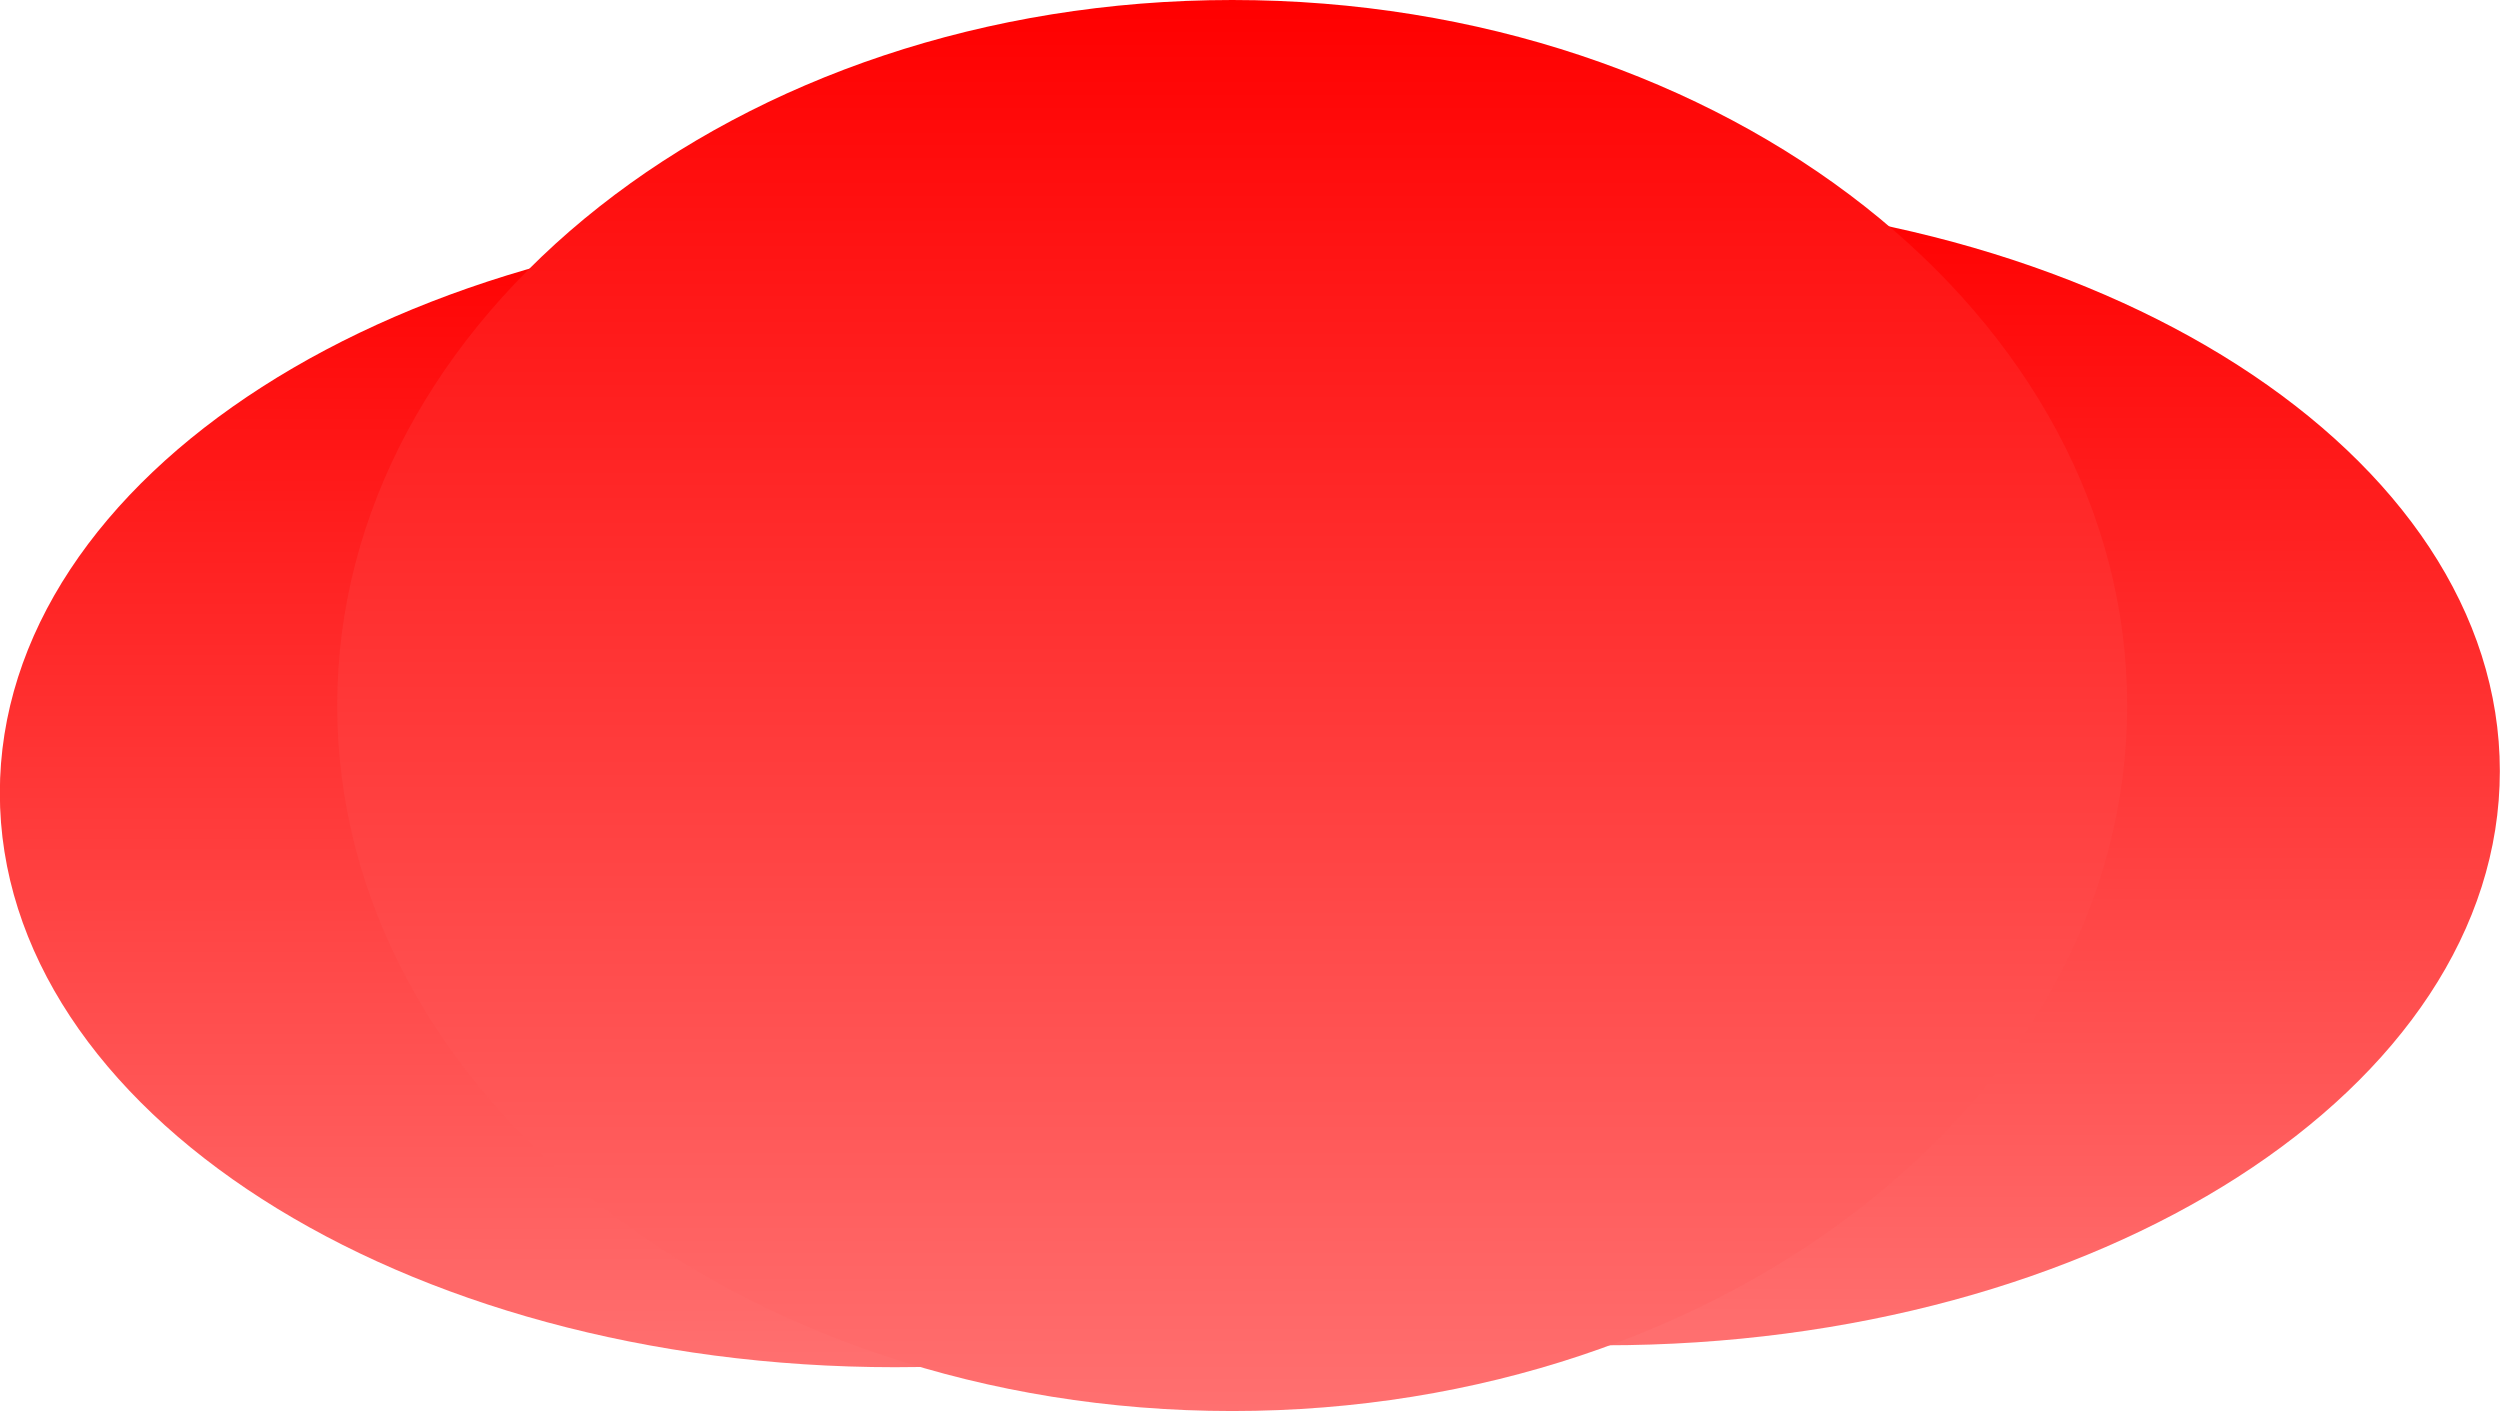 <svg version="1.1" xmlns="http://www.w3.org/2000/svg" xmlns:xlink="http://www.w3.org/1999/xlink" width="15.517" height="8.758" viewBox="0,0,15.517,8.758"><defs><linearGradient x1="242.204" y1="176.843" x2="242.204" y2="183.972" gradientUnits="userSpaceOnUse" id="color-1"><stop offset="0" stop-color="#ff0000"/><stop offset="1" stop-color="#ff7070"/></linearGradient><linearGradient x1="237.796" y1="176.979" x2="237.796" y2="184.107" gradientUnits="userSpaceOnUse" id="color-2"><stop offset="0" stop-color="#ff0000"/><stop offset="1" stop-color="#ff7070"/></linearGradient><linearGradient x1="239.89" y1="175.621" x2="239.89" y2="184.379" gradientUnits="userSpaceOnUse" id="color-3"><stop offset="0" stop-color="#ff0000"/><stop offset="1" stop-color="#ff7070"/></linearGradient></defs><g transform="translate(-232.242,-175.621)"><g data-paper-data="{&quot;isPaintingLayer&quot;:true}" fill-rule="nonzero" stroke="none" stroke-width="0" stroke-linecap="butt" stroke-linejoin="miter" stroke-miterlimit="10" stroke-dasharray="" stroke-dashoffset="0" style="mix-blend-mode: normal"><path d="M247.758,180.407c0,1.968 -2.487,3.564 -5.555,3.564c-3.068,0 -5.555,-1.596 -5.555,-3.564c0,-1.968 2.487,-3.564 5.555,-3.564c3.068,0 5.555,1.596 5.555,3.564z" fill="url(#color-1)"/><path d="M243.351,180.543c0,1.968 -2.487,3.564 -5.555,3.564c-3.068,0 -5.555,-1.596 -5.555,-3.564c0,-1.968 2.487,-3.564 5.555,-3.564c3.068,0 5.555,1.596 5.555,3.564z" fill="url(#color-2)"/><path d="M239.89,175.621c3.068,0 5.555,1.96 5.555,4.379c0,2.418 -2.487,4.379 -5.555,4.379c-3.068,0 -5.555,-1.96 -5.555,-4.379c0,-2.418 2.487,-4.379 5.555,-4.379z" fill="url(#color-3)"/></g></g></svg>
